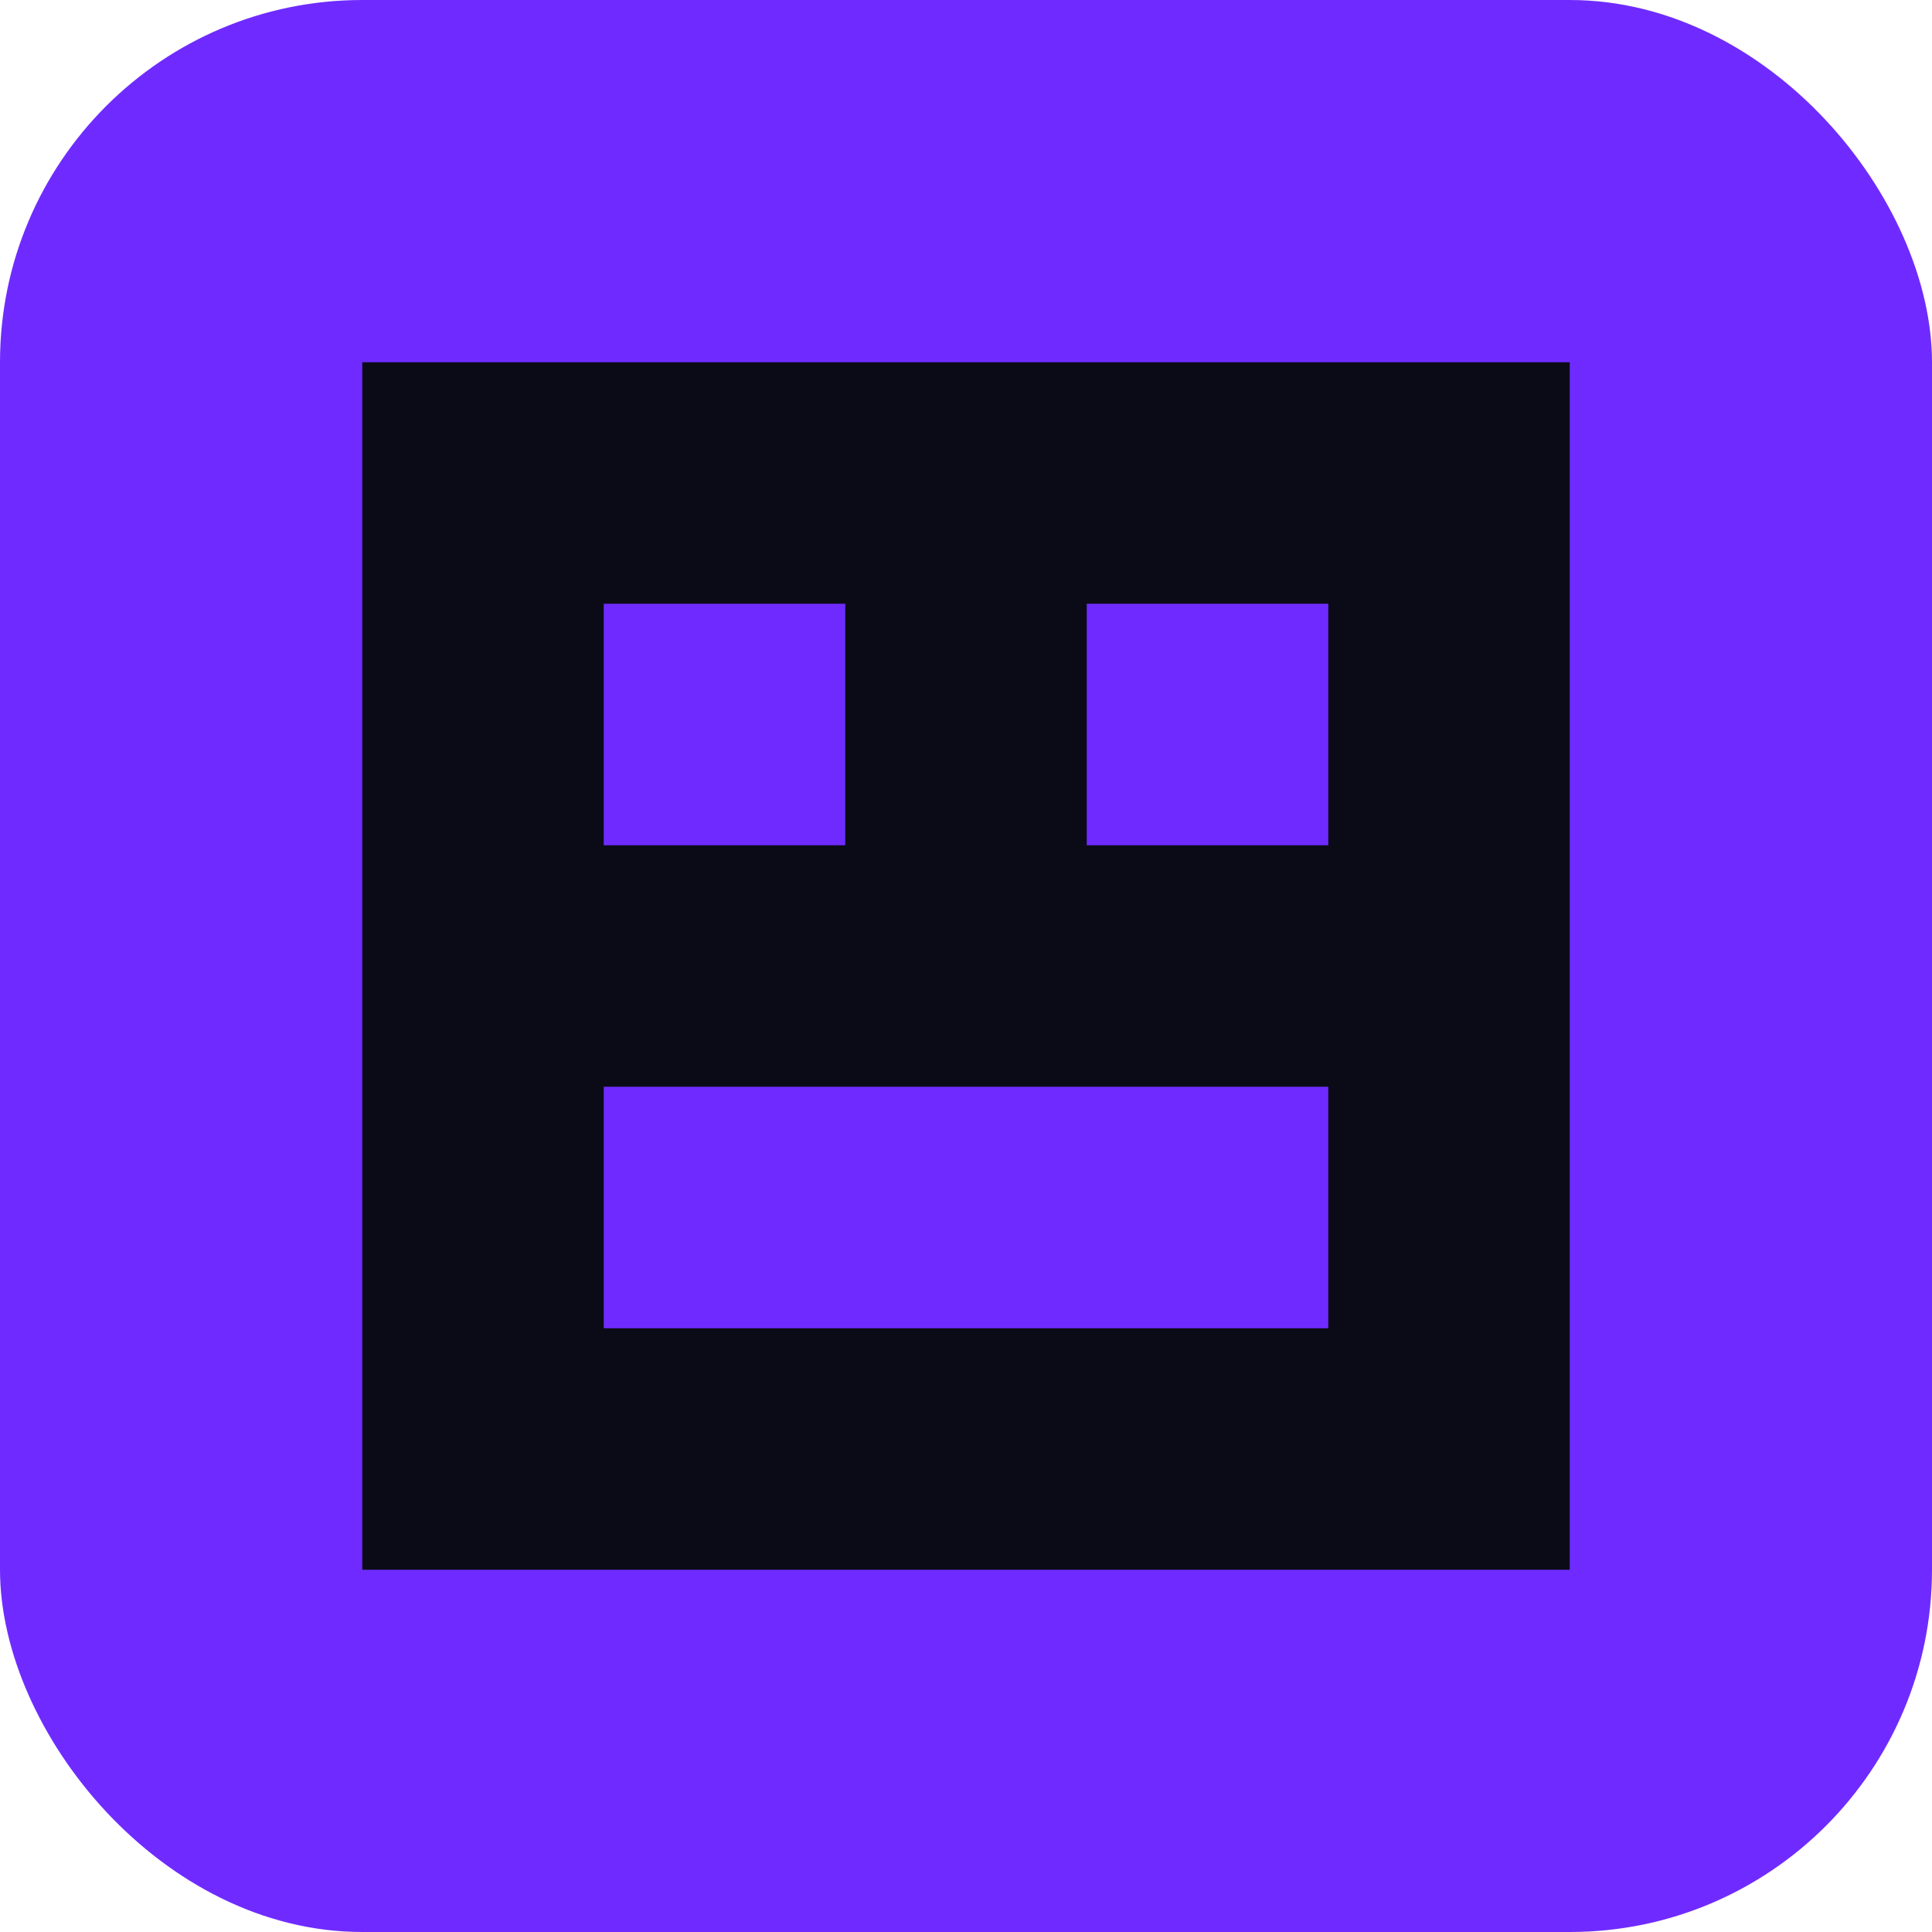 <svg width="64" height="64" viewBox="0 0 64 64" xmlns="http://www.w3.org/2000/svg">
 <rect width="64" height="64" rx="12" fill="#6F2BFF"/>
 <path d="M12 12h40v40H12z" fill="#0b0b17"/>
 <rect x="20" y="20" width="8" height="8" fill="#6F2BFF"/>
 <rect x="36" y="20" width="8" height="8" fill="#6F2BFF"/>
 <rect x="20" y="36" width="24" height="8" fill="#6F2BFF"/>
</svg>
